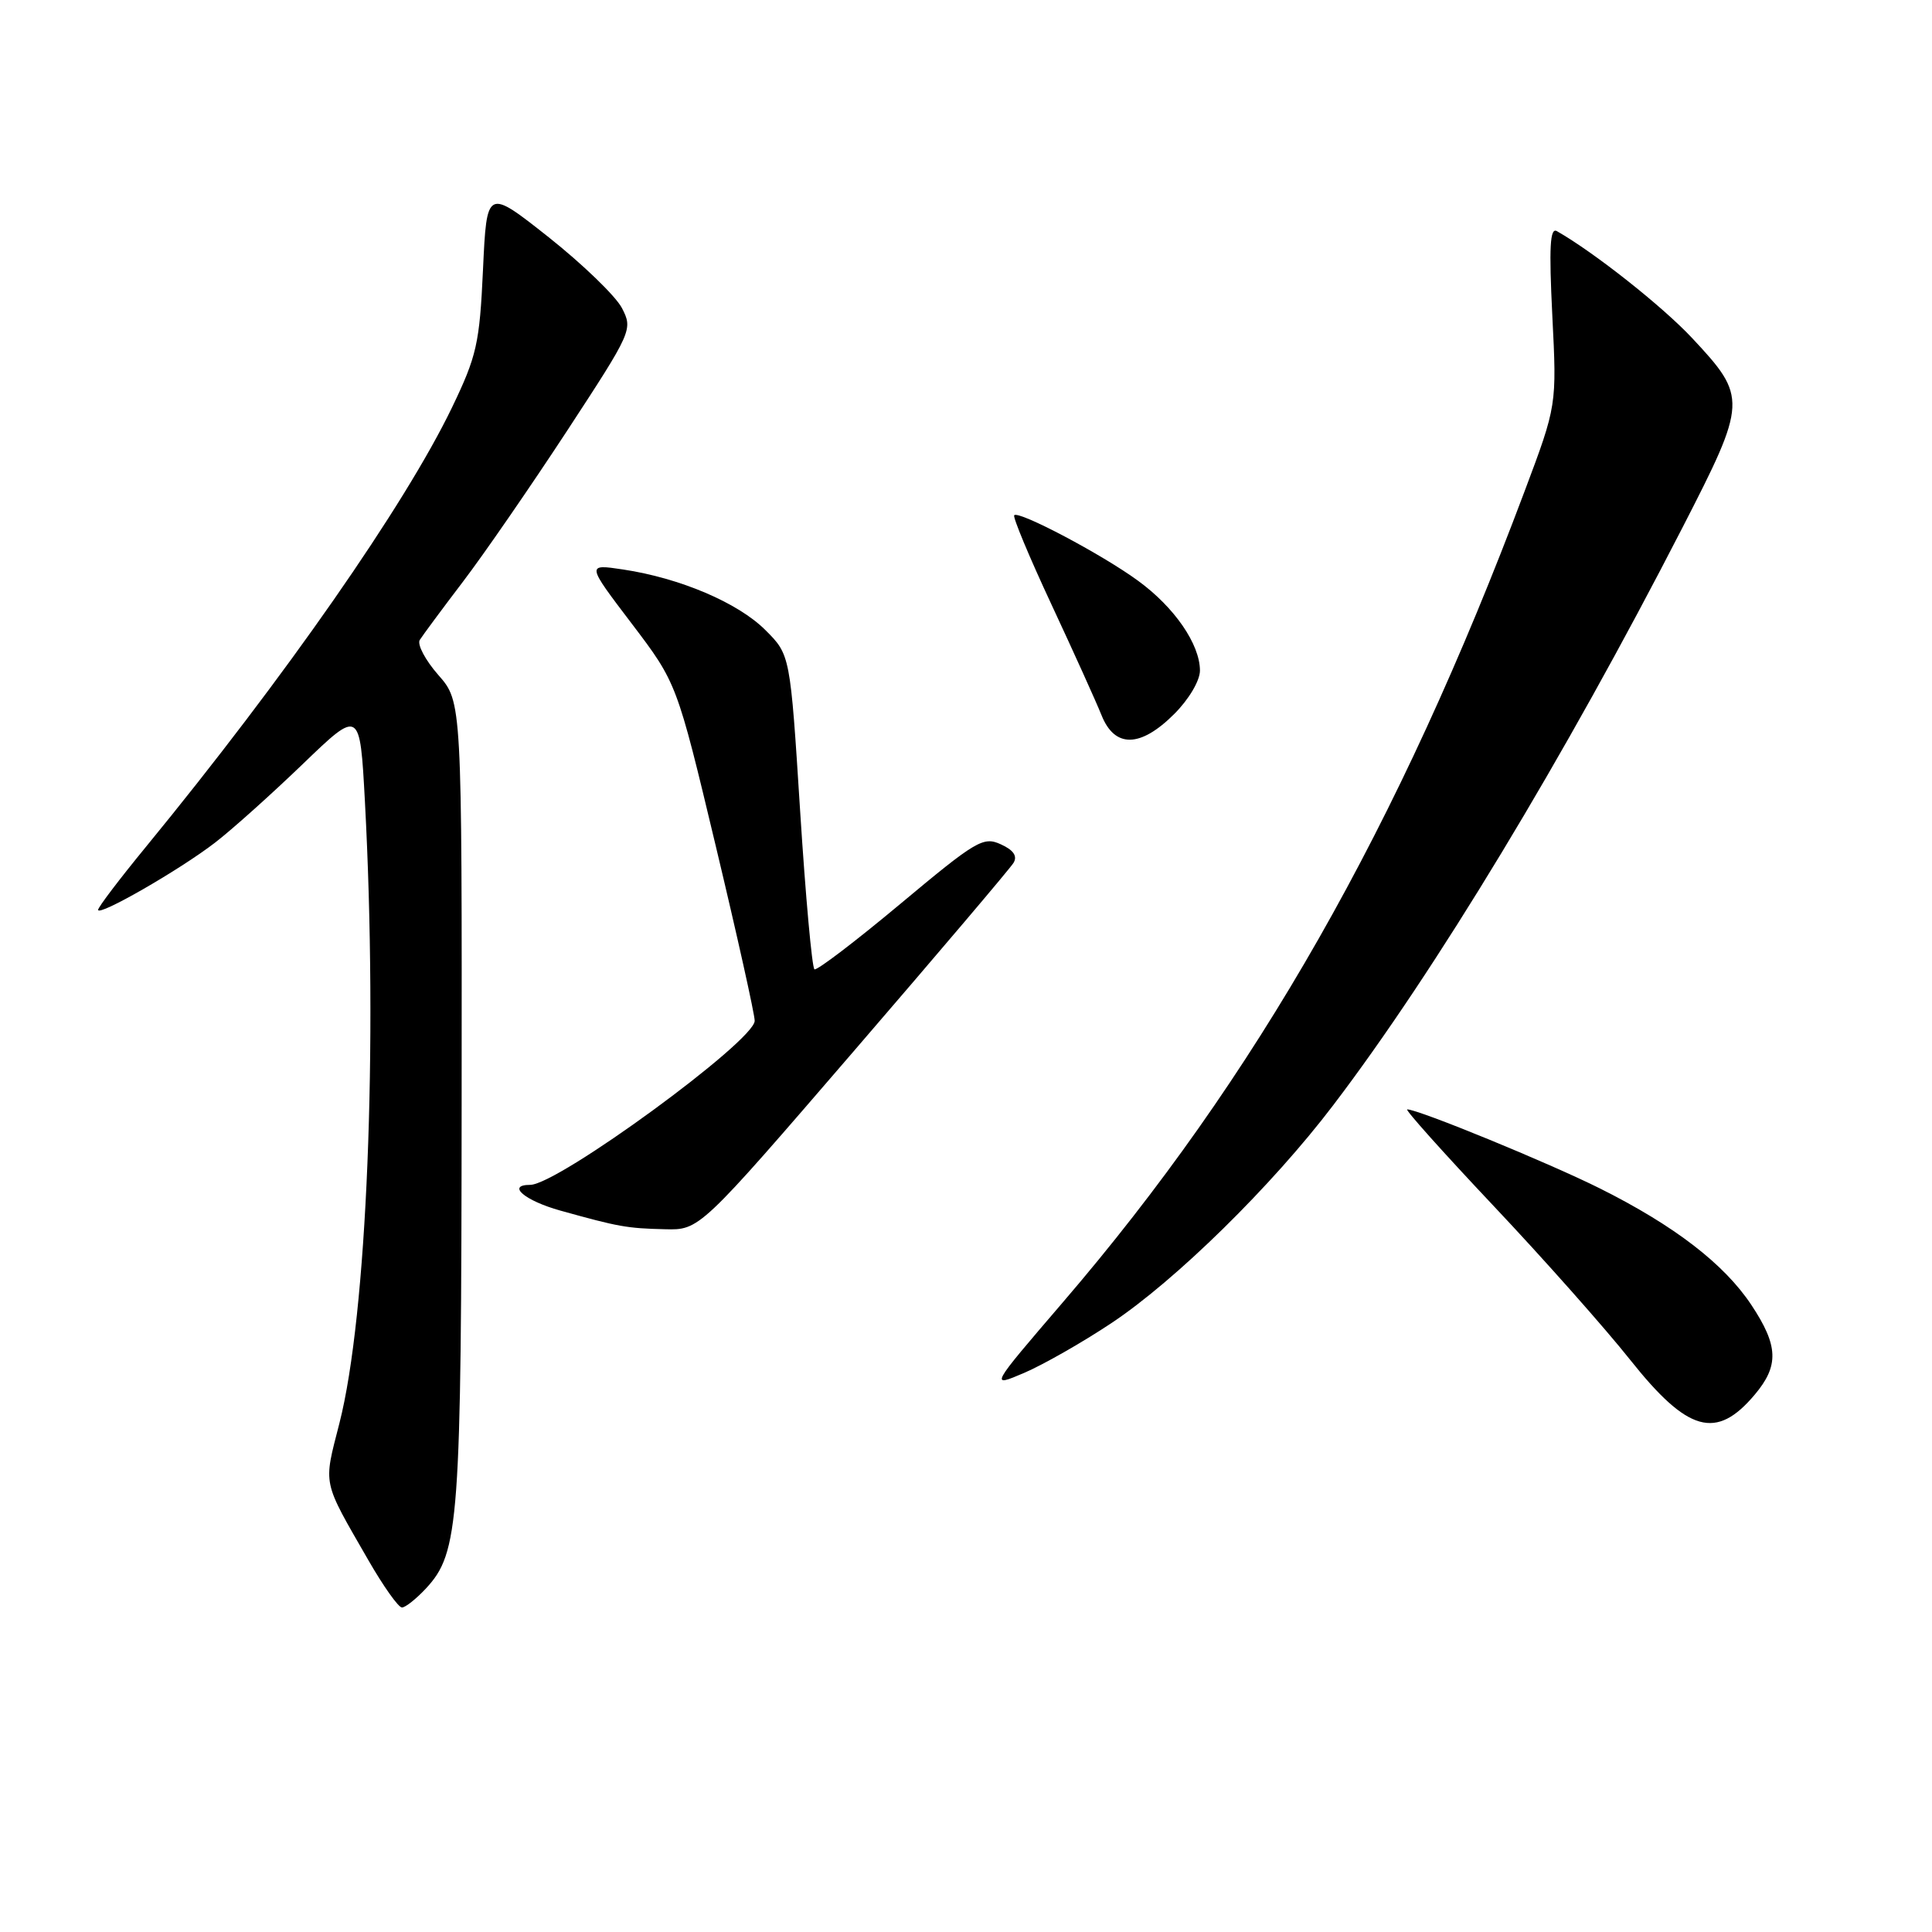 <?xml version="1.0" encoding="UTF-8" standalone="no"?>
<!DOCTYPE svg PUBLIC "-//W3C//DTD SVG 1.1//EN" "http://www.w3.org/Graphics/SVG/1.1/DTD/svg11.dtd" >
<svg xmlns="http://www.w3.org/2000/svg" xmlns:xlink="http://www.w3.org/1999/xlink" version="1.1" viewBox="0 0 256 256">
 <g >
 <path fill="currentColor"
d=" M 56.44 210.48 C 60.85 205.72 61.13 201.81 61.17 145.79 C 61.21 93.00 61.21 93.00 58.08 89.44 C 56.36 87.48 55.26 85.40 55.62 84.80 C 55.99 84.21 58.55 80.75 61.32 77.11 C 64.09 73.48 70.30 64.47 75.13 57.10 C 83.77 43.89 83.87 43.66 82.41 40.82 C 81.59 39.24 77.22 35.02 72.71 31.44 C 64.50 24.95 64.50 24.95 64.00 35.72 C 63.55 45.52 63.17 47.18 59.89 54.00 C 53.66 66.92 37.77 89.73 19.33 112.22 C 15.85 116.46 13.00 120.21 13.00 120.56 C 13.00 121.48 23.82 115.26 28.50 111.65 C 30.70 109.96 35.92 105.28 40.10 101.26 C 47.69 93.95 47.69 93.95 48.35 106.13 C 50.09 138.55 48.63 174.32 44.97 188.60 C 42.84 196.95 42.64 196.01 48.82 206.75 C 50.80 210.19 52.79 213.00 53.26 213.00 C 53.72 213.00 55.15 211.86 56.44 210.48 Z  M 232.51 184.80 C 235.75 180.96 235.65 178.32 232.07 172.92 C 228.47 167.49 221.87 162.41 212.03 157.49 C 205.23 154.09 187.95 147.00 186.46 147.00 C 186.12 147.00 191.26 152.74 197.87 159.75 C 204.49 166.76 212.65 175.96 216.01 180.19 C 223.65 189.80 227.42 190.85 232.51 184.80 Z  M 147.25 175.33 C 155.76 169.68 168.53 157.14 176.64 146.47 C 190.16 128.71 207.24 100.46 222.92 69.94 C 231.52 53.20 231.55 52.64 224.21 44.79 C 220.29 40.60 211.24 33.44 206.30 30.63 C 205.38 30.10 205.24 32.72 205.69 41.83 C 206.29 53.72 206.29 53.72 202.01 65.11 C 185.34 109.53 166.41 142.79 140.81 172.59 C 131.13 183.87 131.13 183.87 135.74 181.90 C 138.27 180.81 143.45 177.86 147.25 175.33 Z  M 113.09 139.33 C 124.32 126.30 133.86 115.06 134.30 114.33 C 134.84 113.43 134.29 112.63 132.60 111.87 C 130.29 110.81 129.33 111.39 119.31 119.76 C 113.36 124.73 108.24 128.63 107.92 128.44 C 107.60 128.25 106.74 118.79 106.02 107.43 C 104.71 86.77 104.71 86.77 101.41 83.48 C 97.80 79.87 90.10 76.59 82.56 75.46 C 77.70 74.73 77.70 74.73 83.69 82.61 C 89.68 90.50 89.68 90.50 94.84 112.09 C 97.68 123.97 100.00 134.39 100.00 135.26 C 100.00 137.93 73.91 157.00 70.25 157.00 C 67.07 157.00 69.52 159.09 74.25 160.41 C 81.97 162.56 83.05 162.76 88.09 162.88 C 92.69 163.00 92.69 163.00 113.09 139.33 Z  M 155.60 94.60 C 157.54 92.66 159.00 90.19 159.00 88.85 C 158.99 85.36 155.62 80.46 150.78 76.94 C 146.01 73.45 135.02 67.65 134.39 68.27 C 134.17 68.50 136.39 73.81 139.32 80.09 C 142.25 86.37 145.23 92.96 145.95 94.75 C 147.70 99.15 151.10 99.10 155.60 94.60 Z "/>
</g>
</svg>